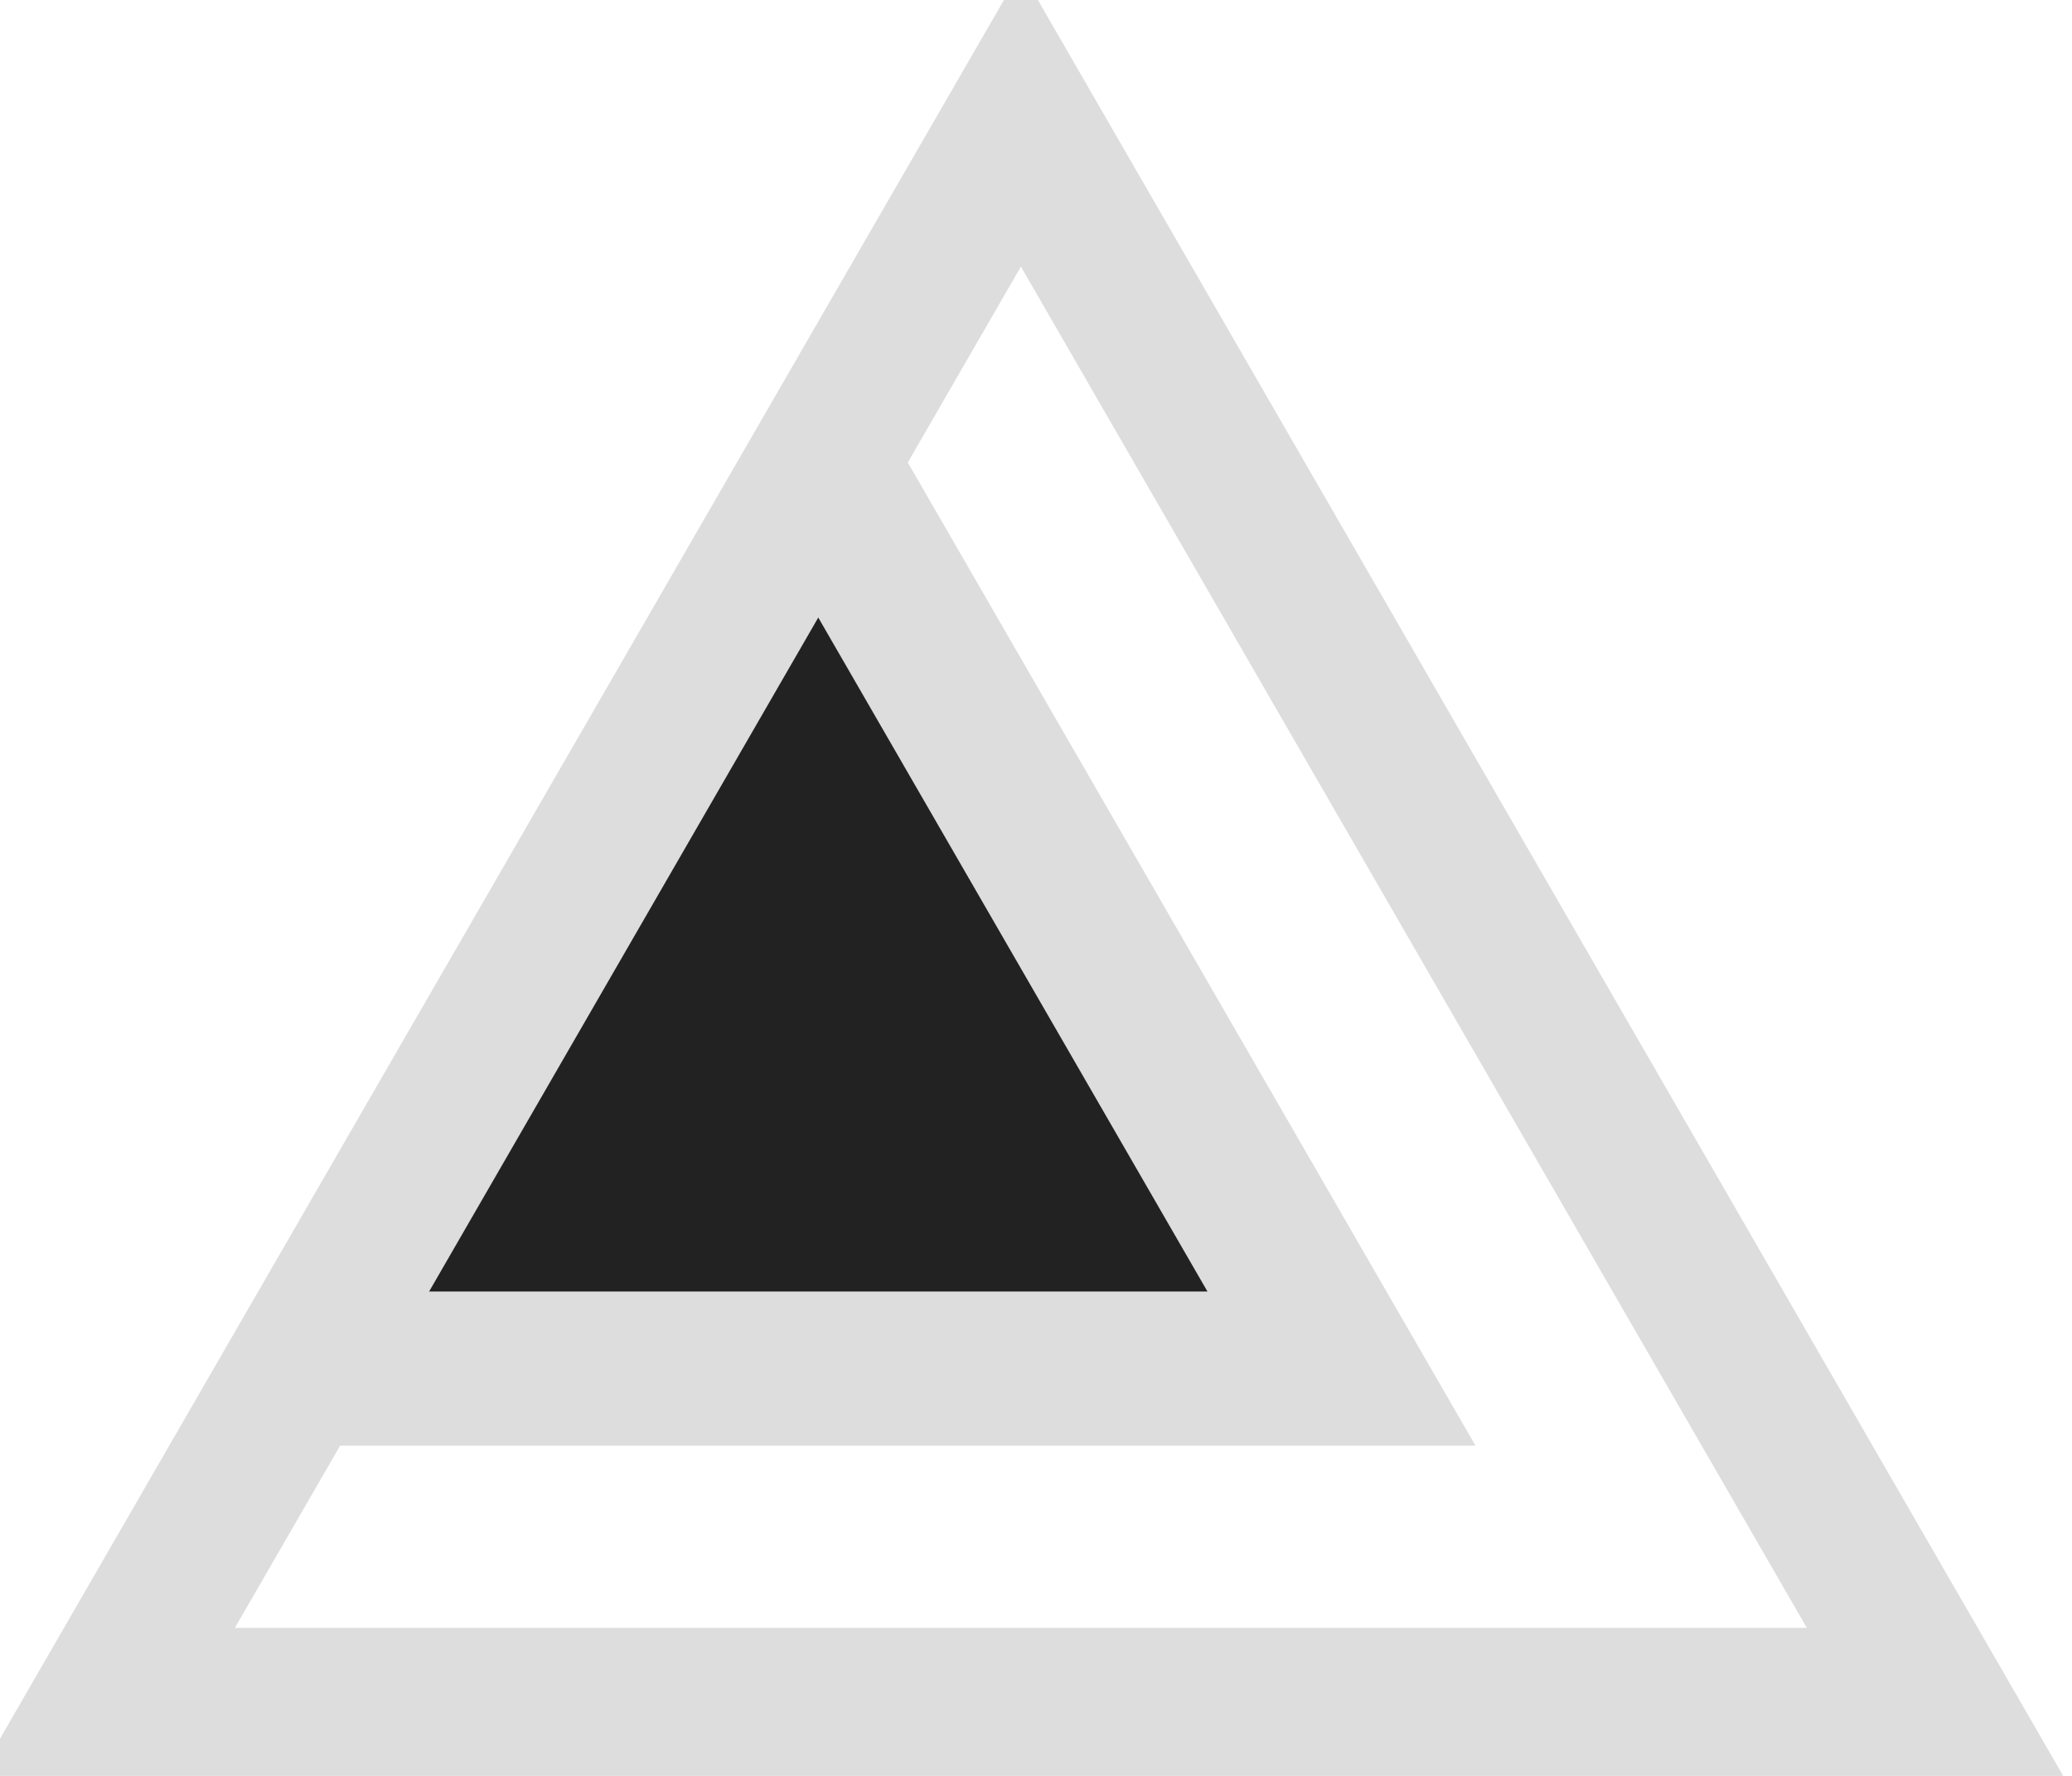 <svg width="28" height="24" viewBox="0 0 28 24" fill="none" xmlns="http://www.w3.org/2000/svg">
<path d="M12.209 6.149L19.939 19.537H4.479L12.209 6.149Z" fill="#DDDDDD"/>
<path d="M10.82 7.934L16.317 17.454H5.324L10.82 7.934Z" fill="#222222"/>
<path d="M1.442 23L13.796 1.603L26.149 23H1.442Z" stroke="#DDDDDD" stroke-width="2"/>
</svg>
